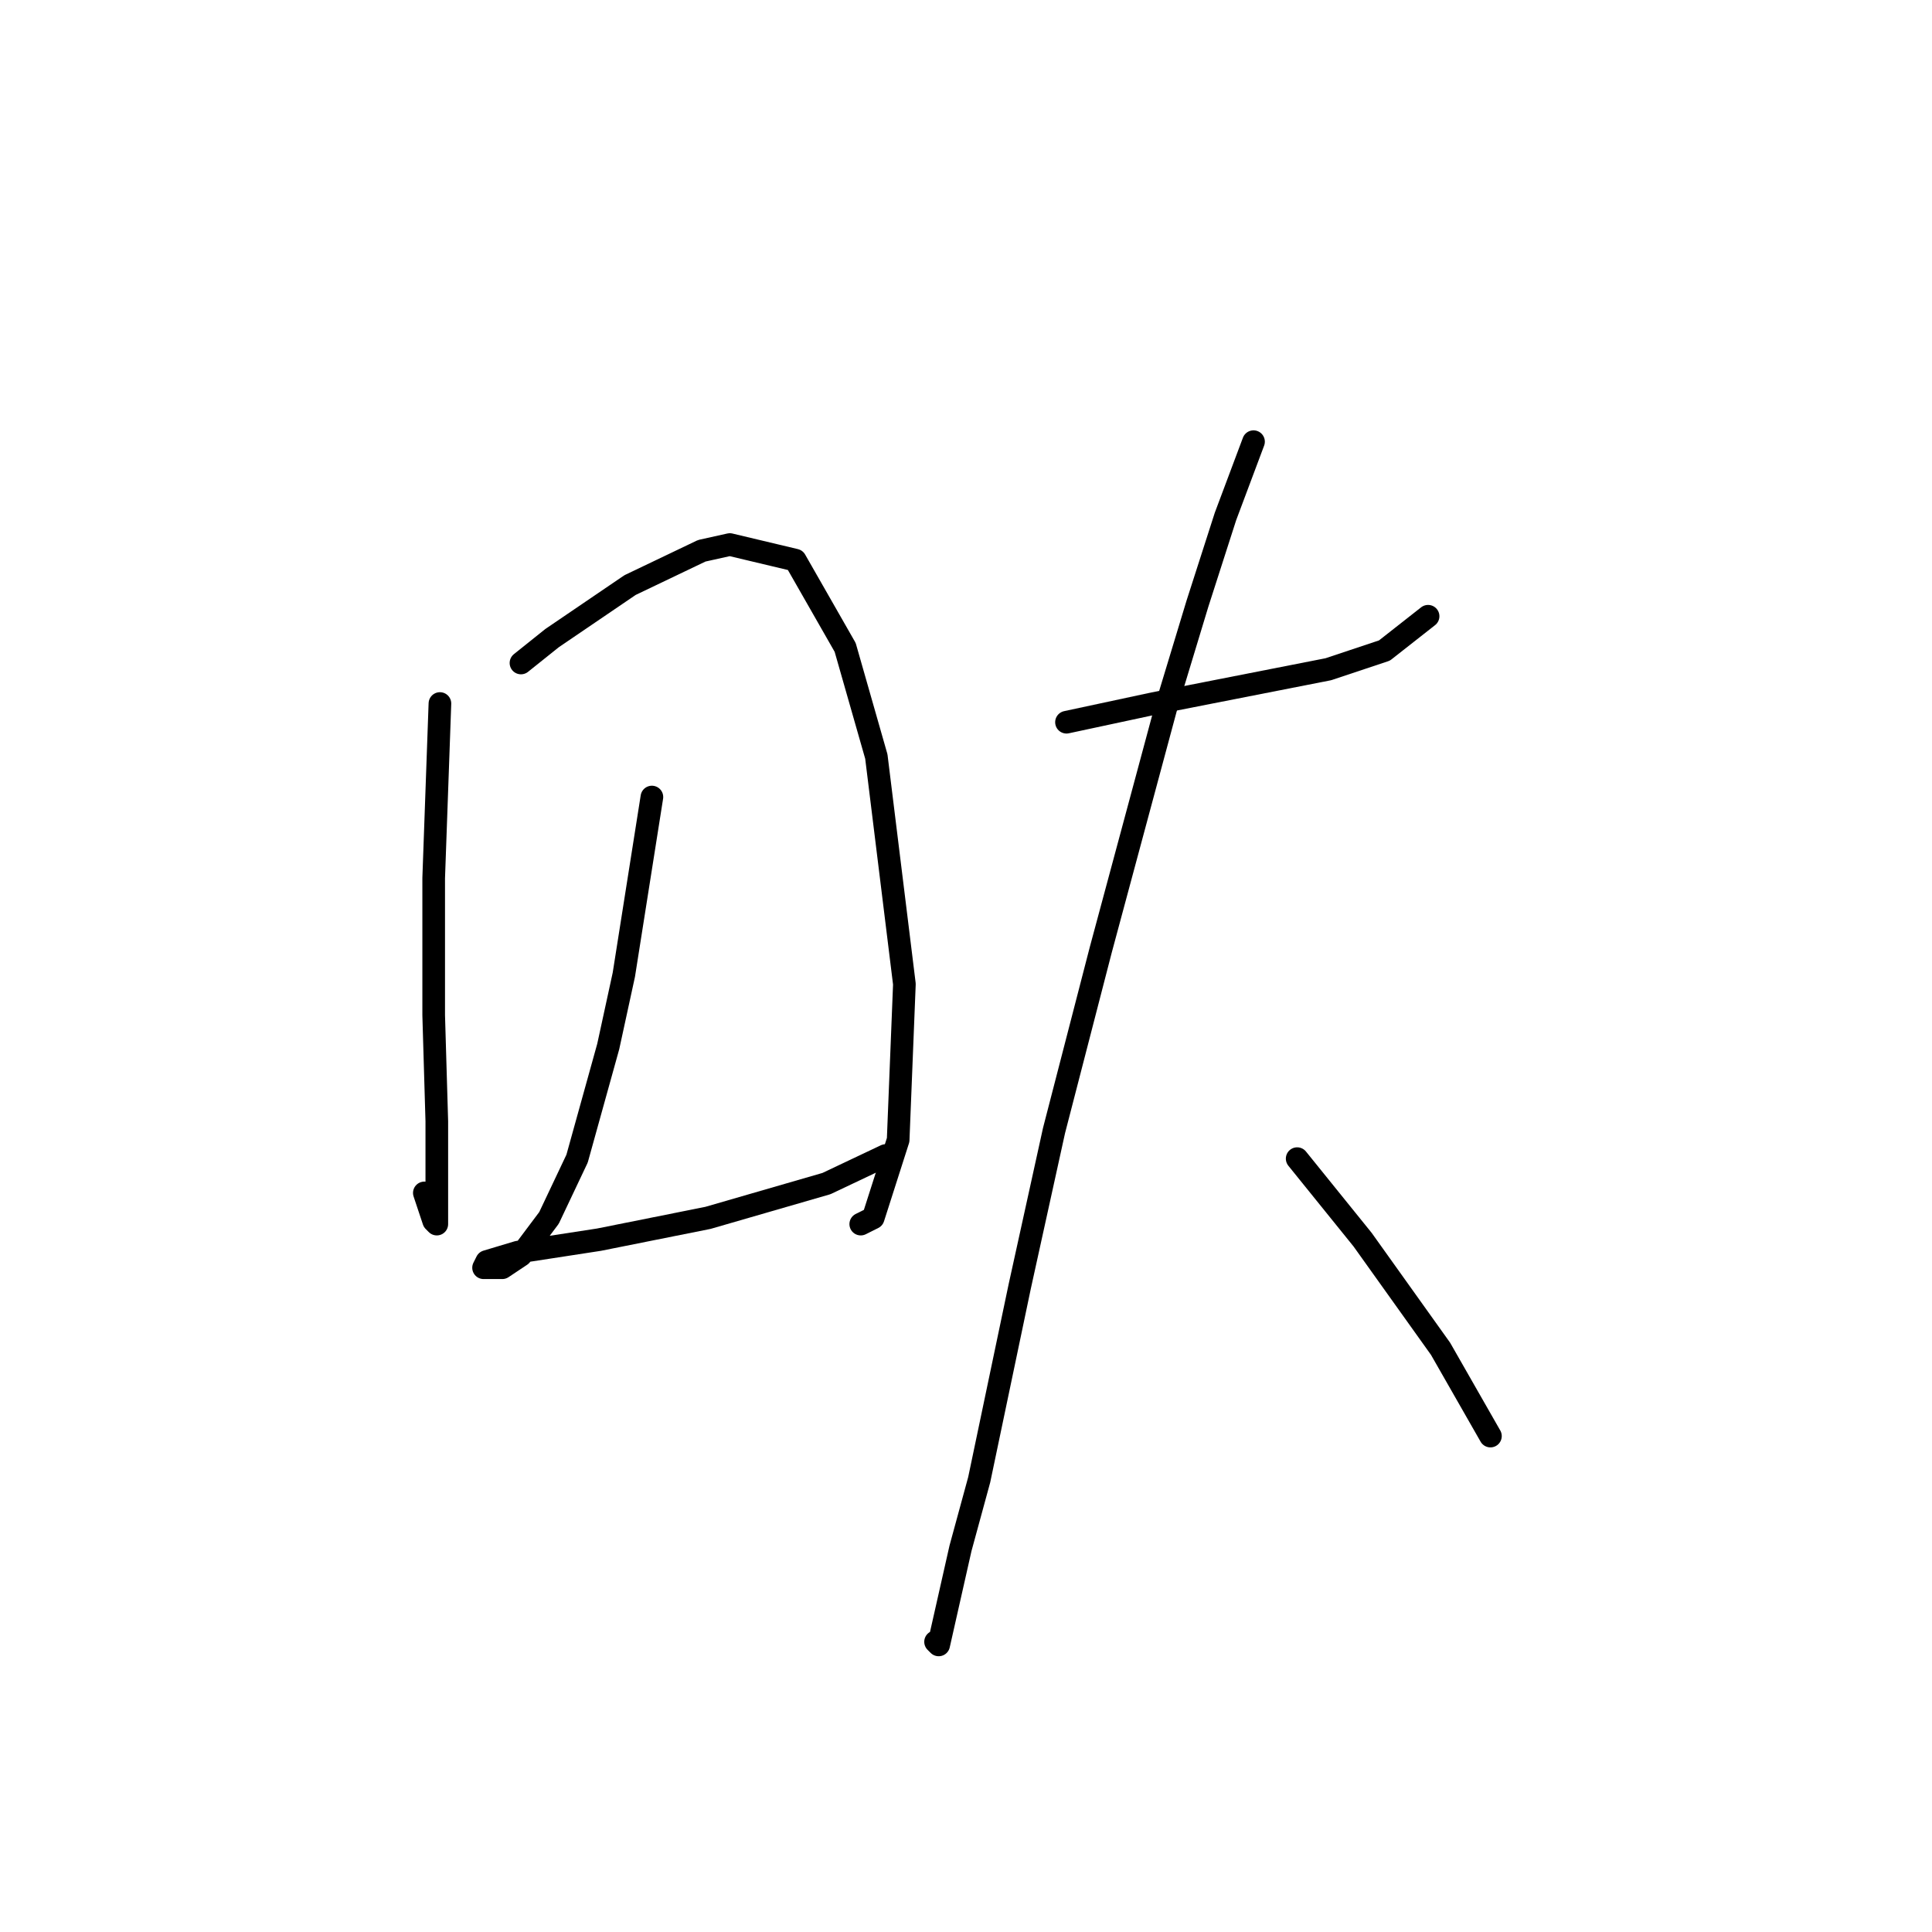 <?xml version="1.0" standalone="no"?>
    <svg width="256" height="256" xmlns="http://www.w3.org/2000/svg" version="1.1">
    <polyline stroke="black" stroke-width="3" stroke-linecap="round" fill="transparent" stroke-linejoin="round" points="58.292 93.22 57.466 116.351 57.466 134.525 57.879 148.569 57.879 156.83 57.879 162.2 57.466 161.786 57.053 160.547 56.227 158.069 56.227 158.069 " />
        <polyline stroke="black" stroke-width="3" stroke-linecap="round" fill="transparent" stroke-linejoin="round" points="69.031 87.85 73.162 84.546 83.488 77.524 92.988 72.981 96.706 72.155 105.38 74.22 111.989 85.785 116.119 100.242 119.837 130.395 119.01 151.047 115.706 161.373 114.054 162.2 114.054 162.2 " />
        <polyline stroke="black" stroke-width="3" stroke-linecap="round" fill="transparent" stroke-linejoin="round" points="86.38 105.612 82.662 129.155 80.597 138.656 76.466 153.525 72.749 161.373 69.031 166.33 66.553 167.982 64.901 167.982 64.075 167.982 64.488 167.156 68.618 165.917 79.358 164.265 93.814 161.373 109.51 156.83 117.358 153.112 117.358 153.112 " />
        <polyline stroke="black" stroke-width="3" stroke-linecap="round" fill="transparent" stroke-linejoin="round" points="141.315 95.698 152.881 93.22 176.011 88.677 183.446 86.198 189.229 81.655 189.229 81.655 " />
        <polyline stroke="black" stroke-width="3" stroke-linecap="round" fill="transparent" stroke-linejoin="round" points="166.098 58.524 162.381 68.437 158.663 80.003 154.533 93.633 145.859 125.851 139.663 149.808 135.119 170.46 129.75 196.07 127.271 205.157 124.38 217.961 123.967 217.548 123.967 217.548 " />
        <polyline stroke="black" stroke-width="3" stroke-linecap="round" fill="transparent" stroke-linejoin="round" points="171.881 153.525 180.555 164.265 190.881 178.721 197.49 190.287 197.49 190.287 " />
        </svg>